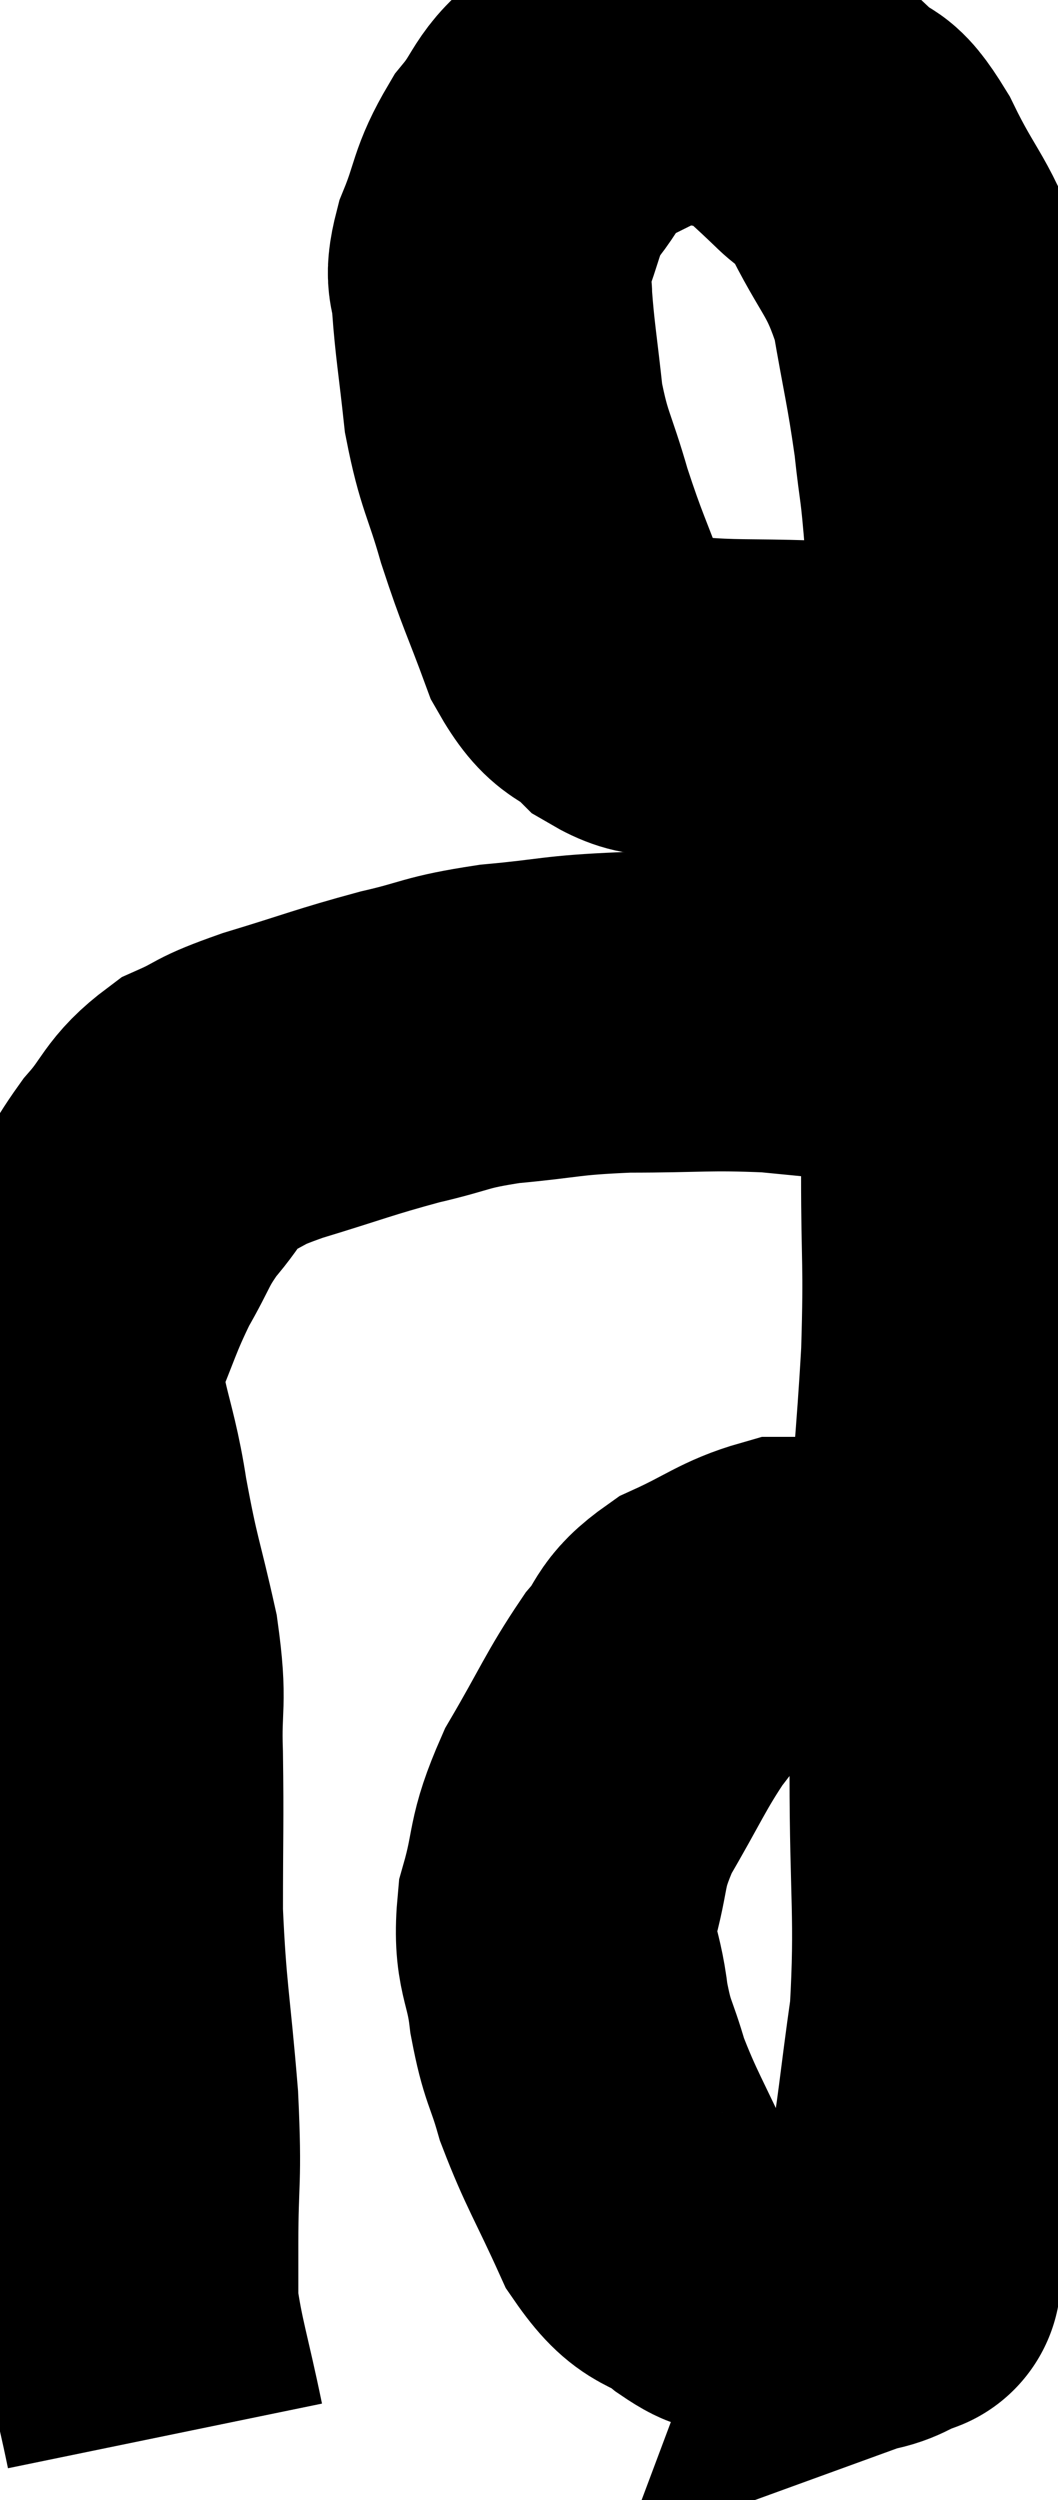 <svg xmlns="http://www.w3.org/2000/svg" viewBox="11.527 6.353 16.5 38.987" width="16.5" height="38.987"><path d="M 14.1 44.34 C 13.89 43.32, 13.785 43.05, 13.68 42.3 C 13.68 41.82, 13.68 42.135, 13.68 41.34 C 13.68 40.23, 13.74 40.41, 13.68 39.12 C 13.56 37.65, 13.5 37.53, 13.44 36.18 C 13.44 34.95, 13.455 34.77, 13.44 33.72 C 13.41 32.85, 13.515 32.955, 13.38 31.98 C 13.14 30.9, 13.11 30.96, 12.9 29.82 C 12.72 28.62, 12.465 28.41, 12.54 27.42 C 12.87 26.64, 12.87 26.535, 13.2 25.86 C 13.53 25.29, 13.485 25.245, 13.86 24.72 C 14.28 24.24, 14.22 24.12, 14.7 23.76 C 15.24 23.52, 15.015 23.55, 15.78 23.28 C 16.77 22.98, 16.875 22.92, 17.76 22.68 C 18.54 22.5, 18.435 22.455, 19.32 22.32 C 20.31 22.23, 20.235 22.185, 21.3 22.14 C 22.44 22.14, 22.545 22.095, 23.58 22.14 C 24.51 22.23, 24.93 22.275, 25.44 22.32 L 25.62 22.32" fill="none" stroke="black" stroke-width="5"></path><path d="M 26.94 16.98 C 26.94 17.04, 27.135 17.025, 26.94 17.1 C 26.55 17.19, 26.865 17.235, 26.16 17.28 C 25.14 17.28, 25.095 17.295, 24.12 17.28 C 23.19 17.25, 22.95 17.28, 22.26 17.22 C 21.81 17.13, 21.795 17.295, 21.36 17.04 C 20.94 16.62, 20.895 16.86, 20.52 16.2 C 20.19 15.3, 20.145 15.27, 19.86 14.4 C 19.62 13.56, 19.545 13.56, 19.38 12.72 C 19.29 11.88, 19.245 11.655, 19.2 11.04 C 19.2 10.65, 19.065 10.785, 19.2 10.26 C 19.47 9.6, 19.395 9.525, 19.74 8.94 C 20.16 8.43, 20.055 8.31, 20.58 7.92 C 21.21 7.65, 21.33 7.515, 21.84 7.38 C 22.23 7.38, 22.185 7.32, 22.62 7.38 C 23.1 7.5, 23.13 7.365, 23.58 7.62 C 24 8.01, 24.045 8.04, 24.42 8.4 C 24.75 8.73, 24.675 8.4, 25.08 9.06 C 25.56 10.05, 25.71 10.02, 26.04 11.04 C 26.22 12.09, 26.265 12.195, 26.4 13.14 C 26.49 13.98, 26.49 13.695, 26.58 14.82 C 26.67 16.23, 26.715 16.365, 26.76 17.64 C 26.76 18.78, 26.775 18.63, 26.76 19.92 C 26.73 21.36, 26.76 21.615, 26.7 22.8 C 26.61 23.73, 26.565 23.49, 26.52 24.66 C 26.52 26.07, 26.565 25.98, 26.52 27.48 C 26.43 29.07, 26.385 29.025, 26.34 30.66 C 26.34 32.34, 26.34 32.235, 26.34 34.02 C 26.34 35.91, 26.43 36.225, 26.34 37.8 C 26.16 39.06, 26.145 39.42, 25.98 40.32 C 25.83 40.86, 25.8 41.01, 25.68 41.4 C 25.59 41.64, 25.545 41.76, 25.5 41.88 C 25.5 41.88, 25.665 41.82, 25.5 41.88 C 25.17 42, 25.2 42.06, 24.84 42.12 C 24.45 42.12, 24.495 42.195, 24.06 42.12 C 23.58 41.97, 23.46 41.94, 23.1 41.82 C 22.86 41.73, 22.995 41.895, 22.62 41.64 C 22.11 41.22, 22.065 41.475, 21.6 40.8 C 21.18 39.87, 21.06 39.72, 20.76 38.94 C 20.58 38.31, 20.535 38.385, 20.4 37.68 C 20.31 36.9, 20.145 36.93, 20.22 36.12 C 20.46 35.28, 20.325 35.295, 20.7 34.44 C 21.21 33.57, 21.285 33.345, 21.72 32.7 C 22.08 32.28, 21.93 32.22, 22.44 31.86 C 23.1 31.56, 23.235 31.41, 23.76 31.26 C 24.15 31.26, 24.195 31.26, 24.54 31.26 C 24.84 31.26, 24.87 31.2, 25.14 31.26 C 25.38 31.38, 25.455 31.41, 25.62 31.5 C 25.71 31.56, 25.71 31.575, 25.8 31.62 C 25.89 31.65, 25.905 31.635, 25.98 31.68 C 26.04 31.74, 26.07 31.77, 26.1 31.8 L 26.1 31.8" fill="none" stroke="black" stroke-width="5"></path></svg>
